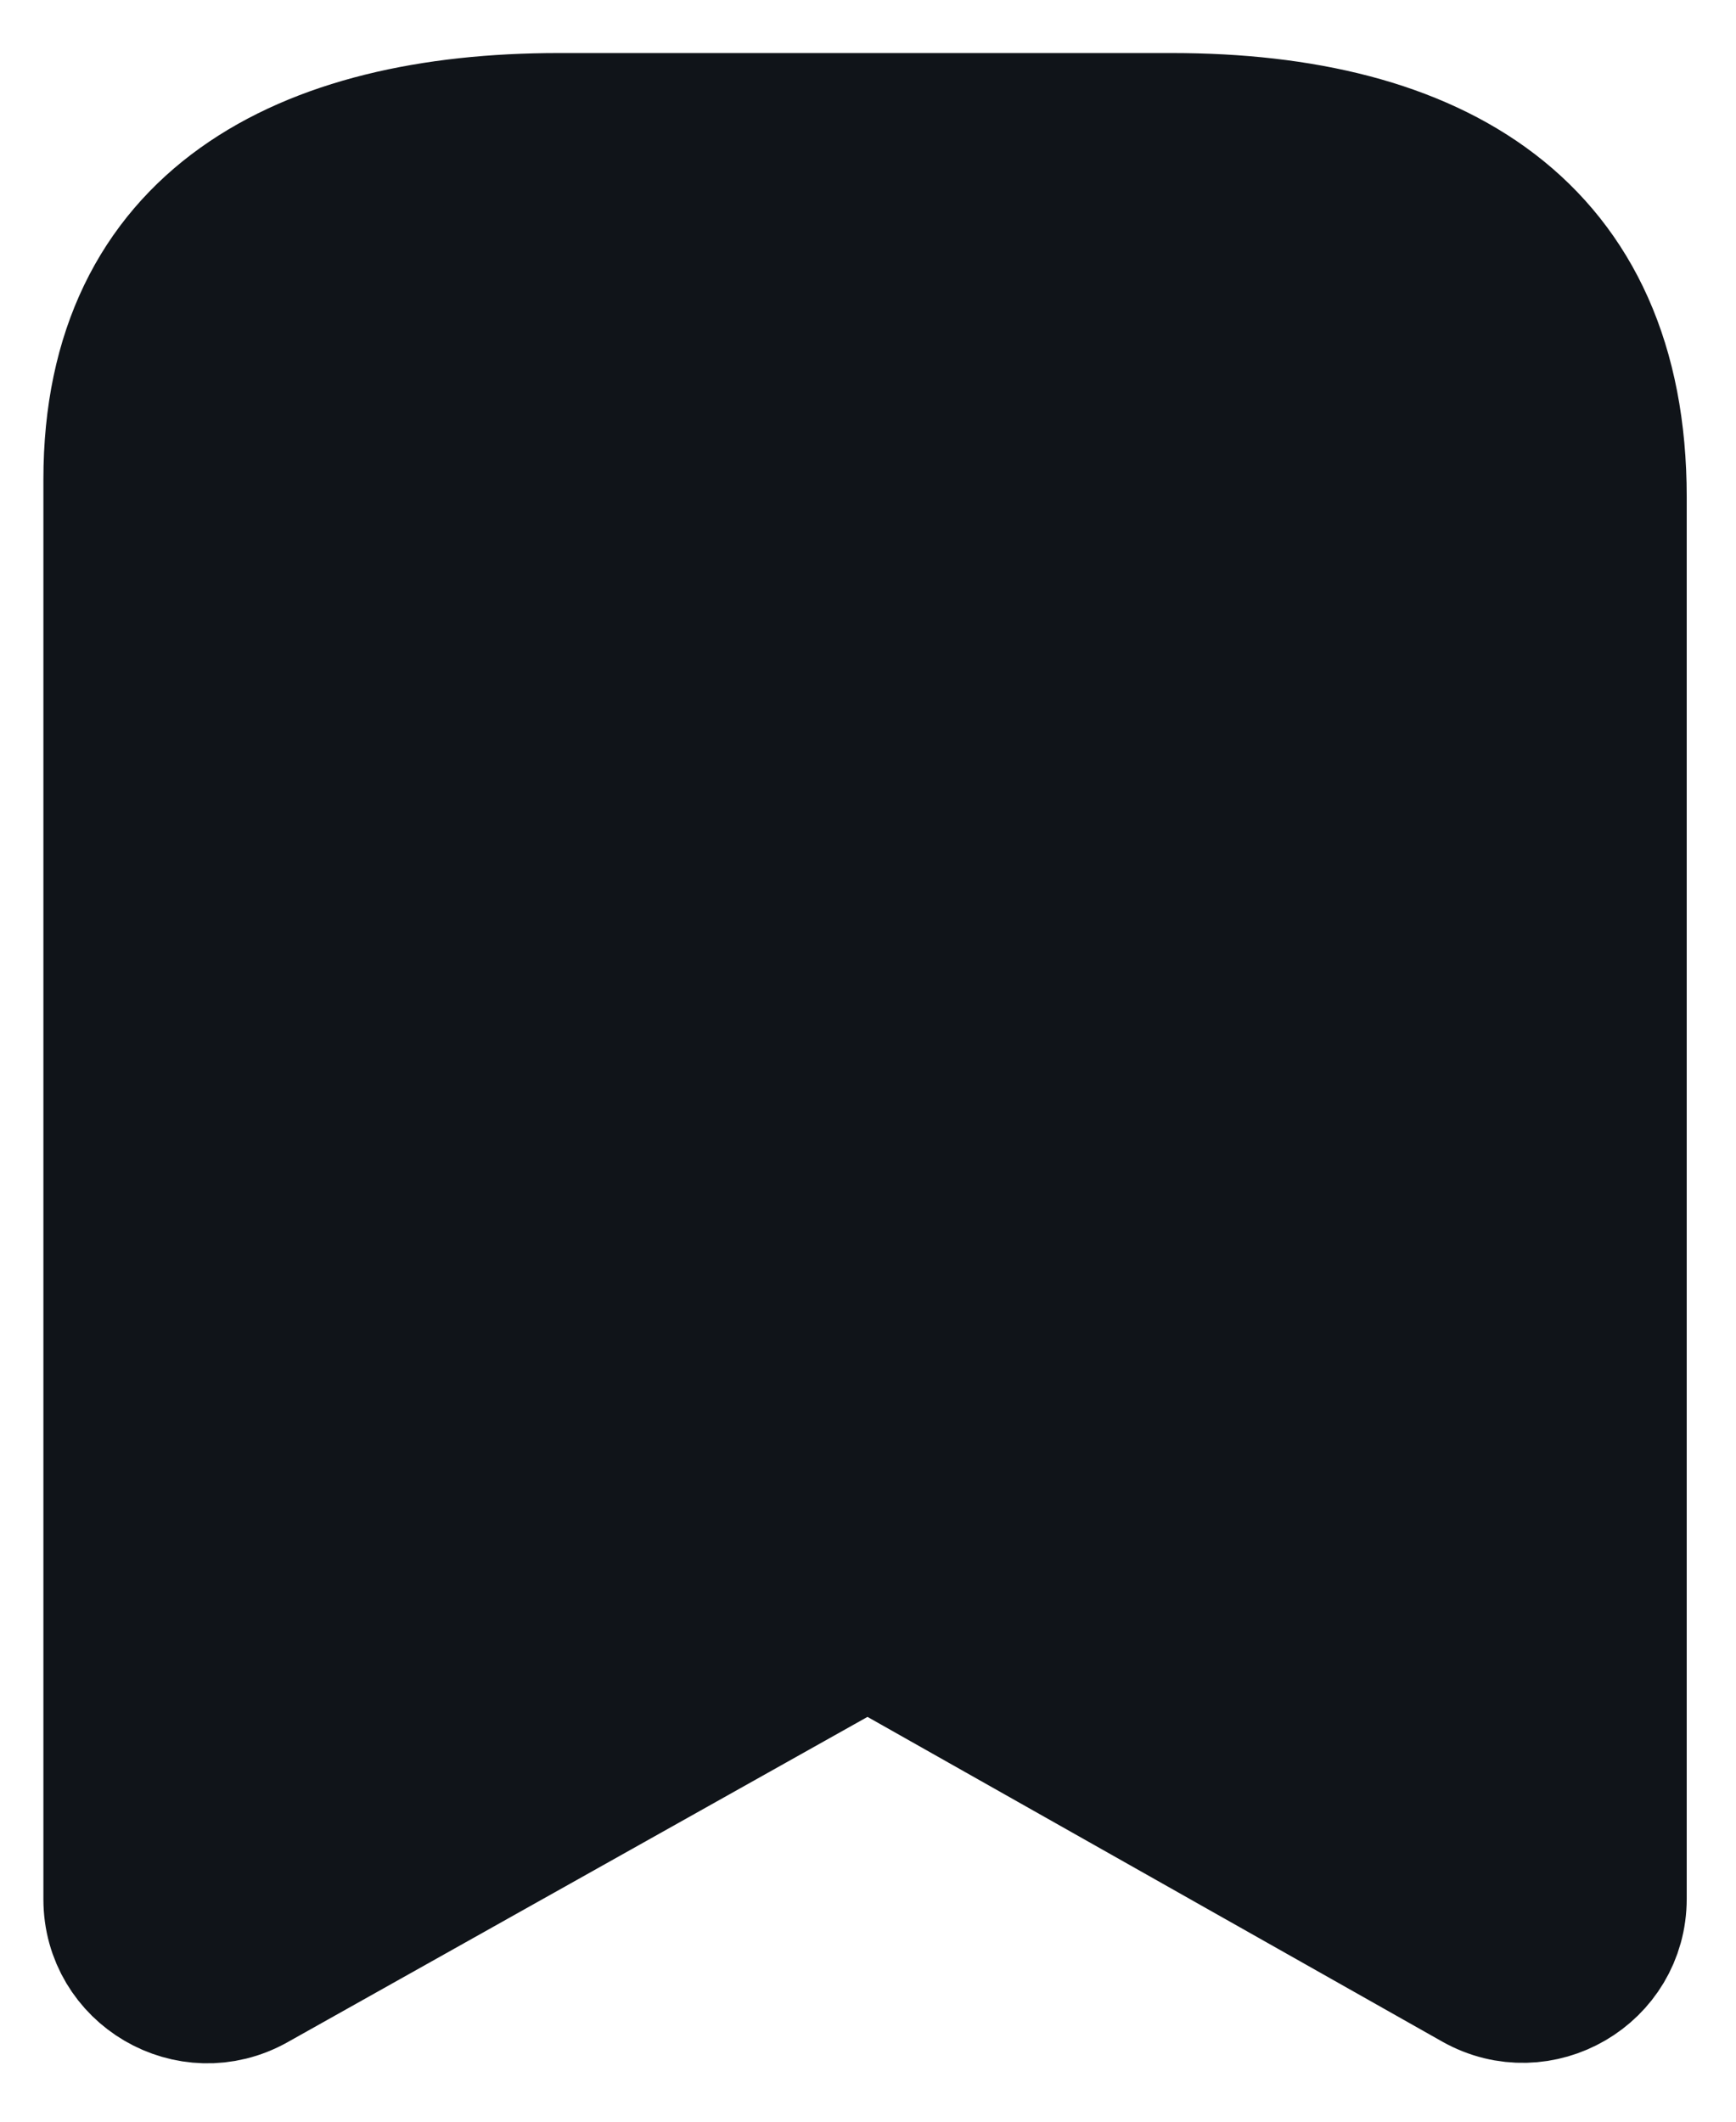 <svg width="18" height="22" viewBox="0 0 18 22" fill="#101419" xmlns="http://www.w3.org/2000/svg">
<path fill-rule="evenodd" clip-rule="evenodd" d="M16.739 5.153C16.739 2.403 14.858 1.3 12.151 1.3H5.792C3.167 1.3 1.2 2.327 1.2 4.97V19.694C1.2 20.42 1.981 20.877 2.614 20.522L8.996 16.942L15.322 20.516C15.956 20.873 16.739 20.416 16.739 19.689V5.153Z" stroke="#101419" stroke-width="1.5" stroke-linecap="round" stroke-linejoin="round"/>
</svg>
